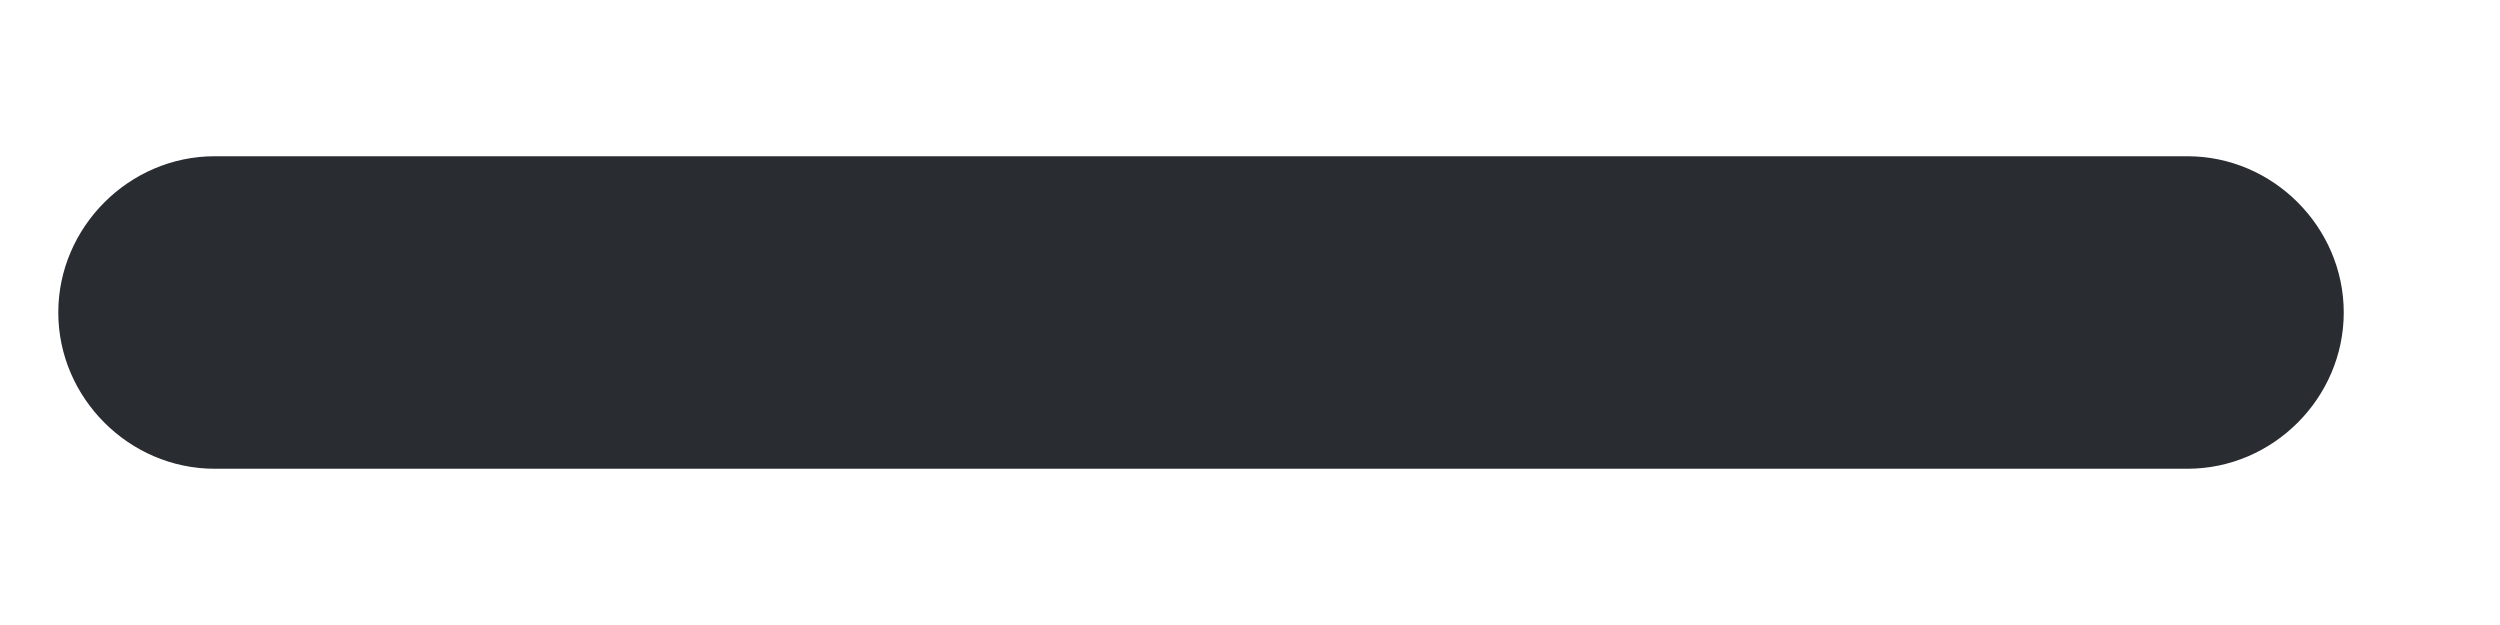 <svg width="16" height="4" viewBox="0 0 16 4" fill="none" xmlns="http://www.w3.org/2000/svg" xmlns:xlink="http://www.w3.org/1999/xlink">
<path d="M14,3L1.373,3C0.827,3 0.373,2.547 0.373,2C0.373,1.453 0.827,1 1.373,1L14,1C14.547,1 15,1.453 15,2C15,2.547 14.547,3 14,3Z" fill="#292D32"/>
</svg>
